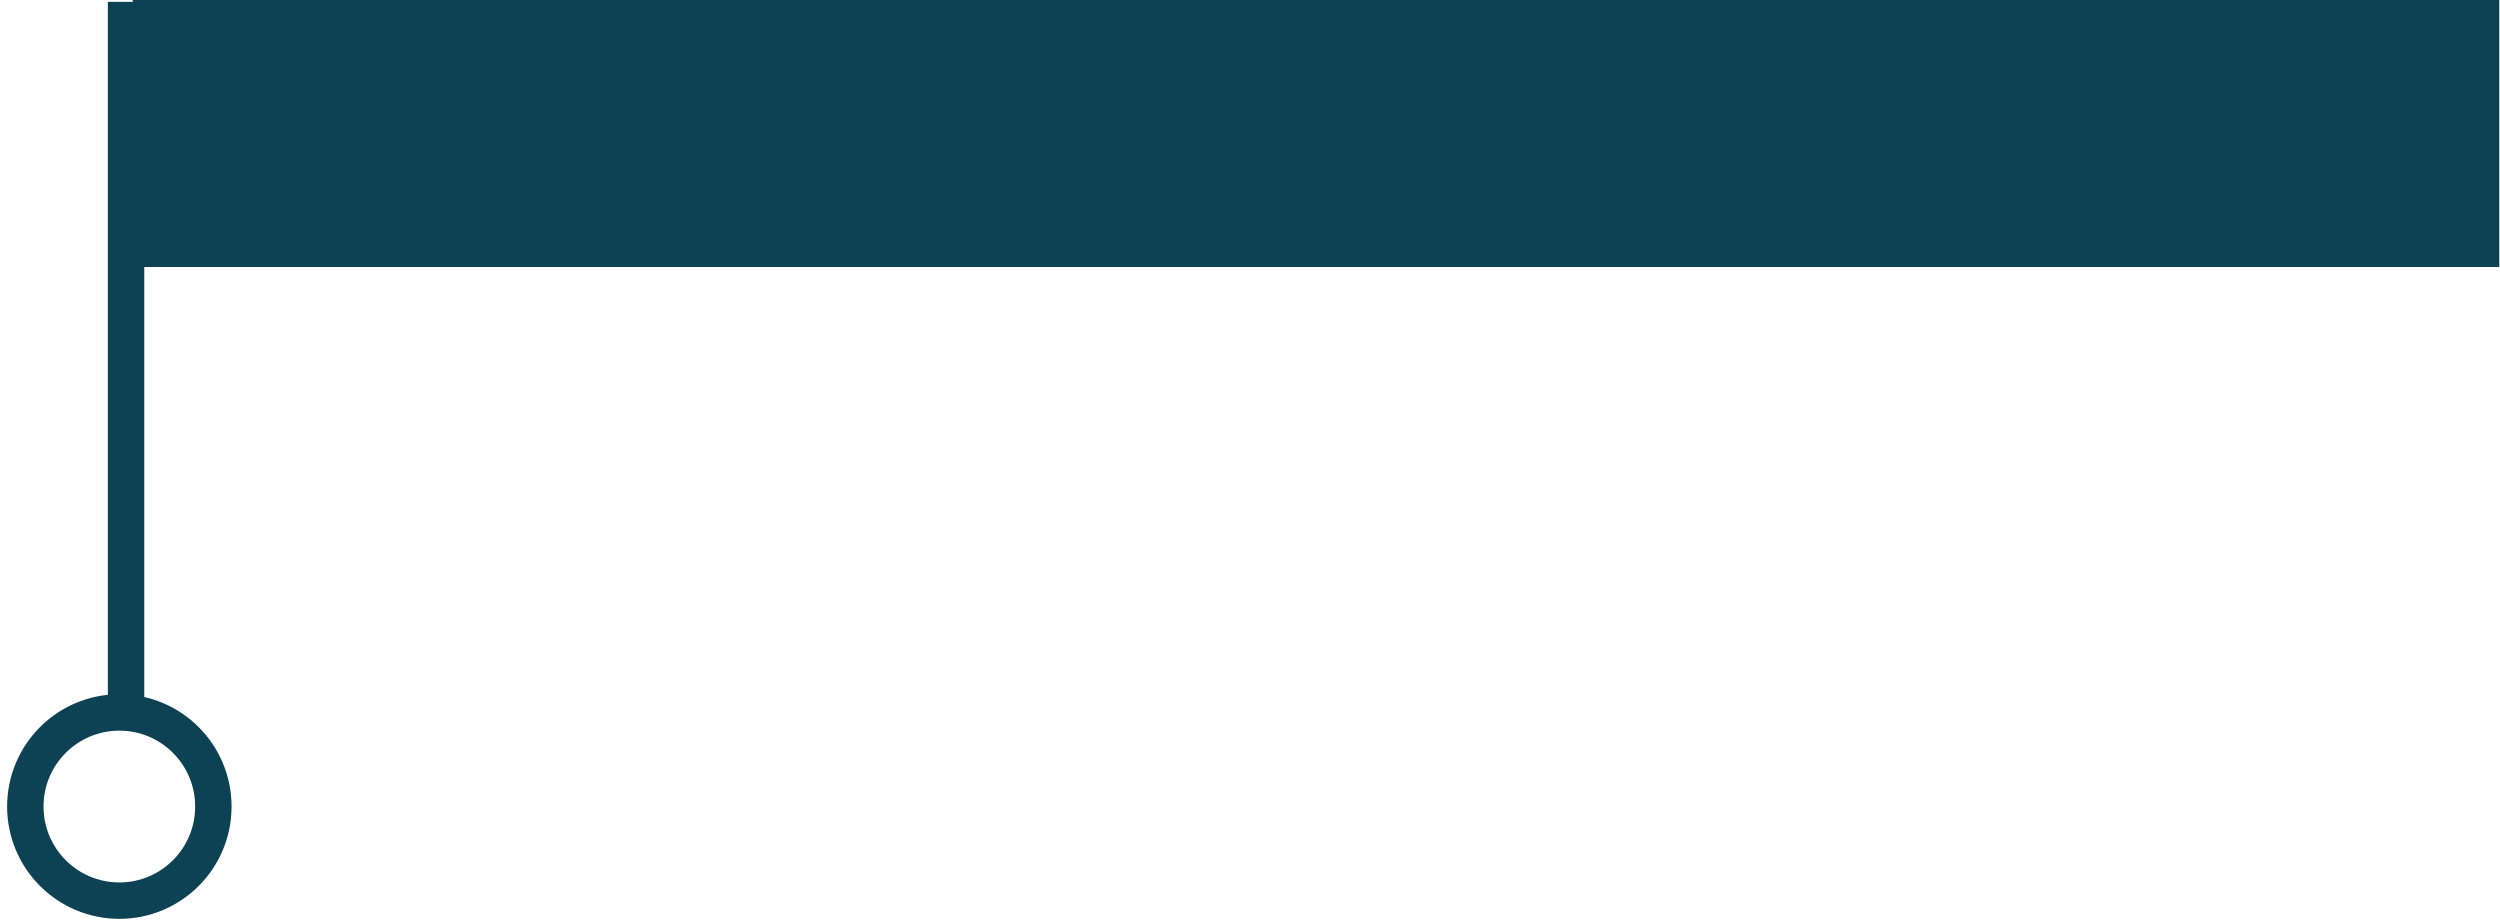 <?xml version="1.0" encoding="UTF-8"?>
<svg width="206px" height="76px" viewBox="0 0 206 76" version="1.1" xmlns="http://www.w3.org/2000/svg" xmlns:xlink="http://www.w3.org/1999/xlink">
    <!-- Generator: Sketch 46.2 (44496) - http://www.bohemiancoding.com/sketch -->
    <title>flag</title>
    <desc>Created with Sketch.</desc>
    <defs></defs>
    <g id="Symbols" stroke="none" stroke-width="1" fill="none" fill-rule="evenodd">
        <g id="Artboard" transform="translate(-11, -11)">
            <g id="flag" transform="translate(13, 11)">
                <g id="Group" transform="translate(0, 1)" stroke="#0D4154" stroke-width="3">
                    <path d="M8.387,57.151 L8.387,0.651" id="Line-2" stroke-linecap="square"></path>
                    <ellipse id="Oval" cx="7.834" cy="65.459" rx="7.747" ry="7.754"></ellipse>
                </g>
                <rect id="Rectangle-3" fill="#0D4154" x="8.94" y="0" width="195" height="22"></rect>
            </g>
        </g>
    </g>
</svg>